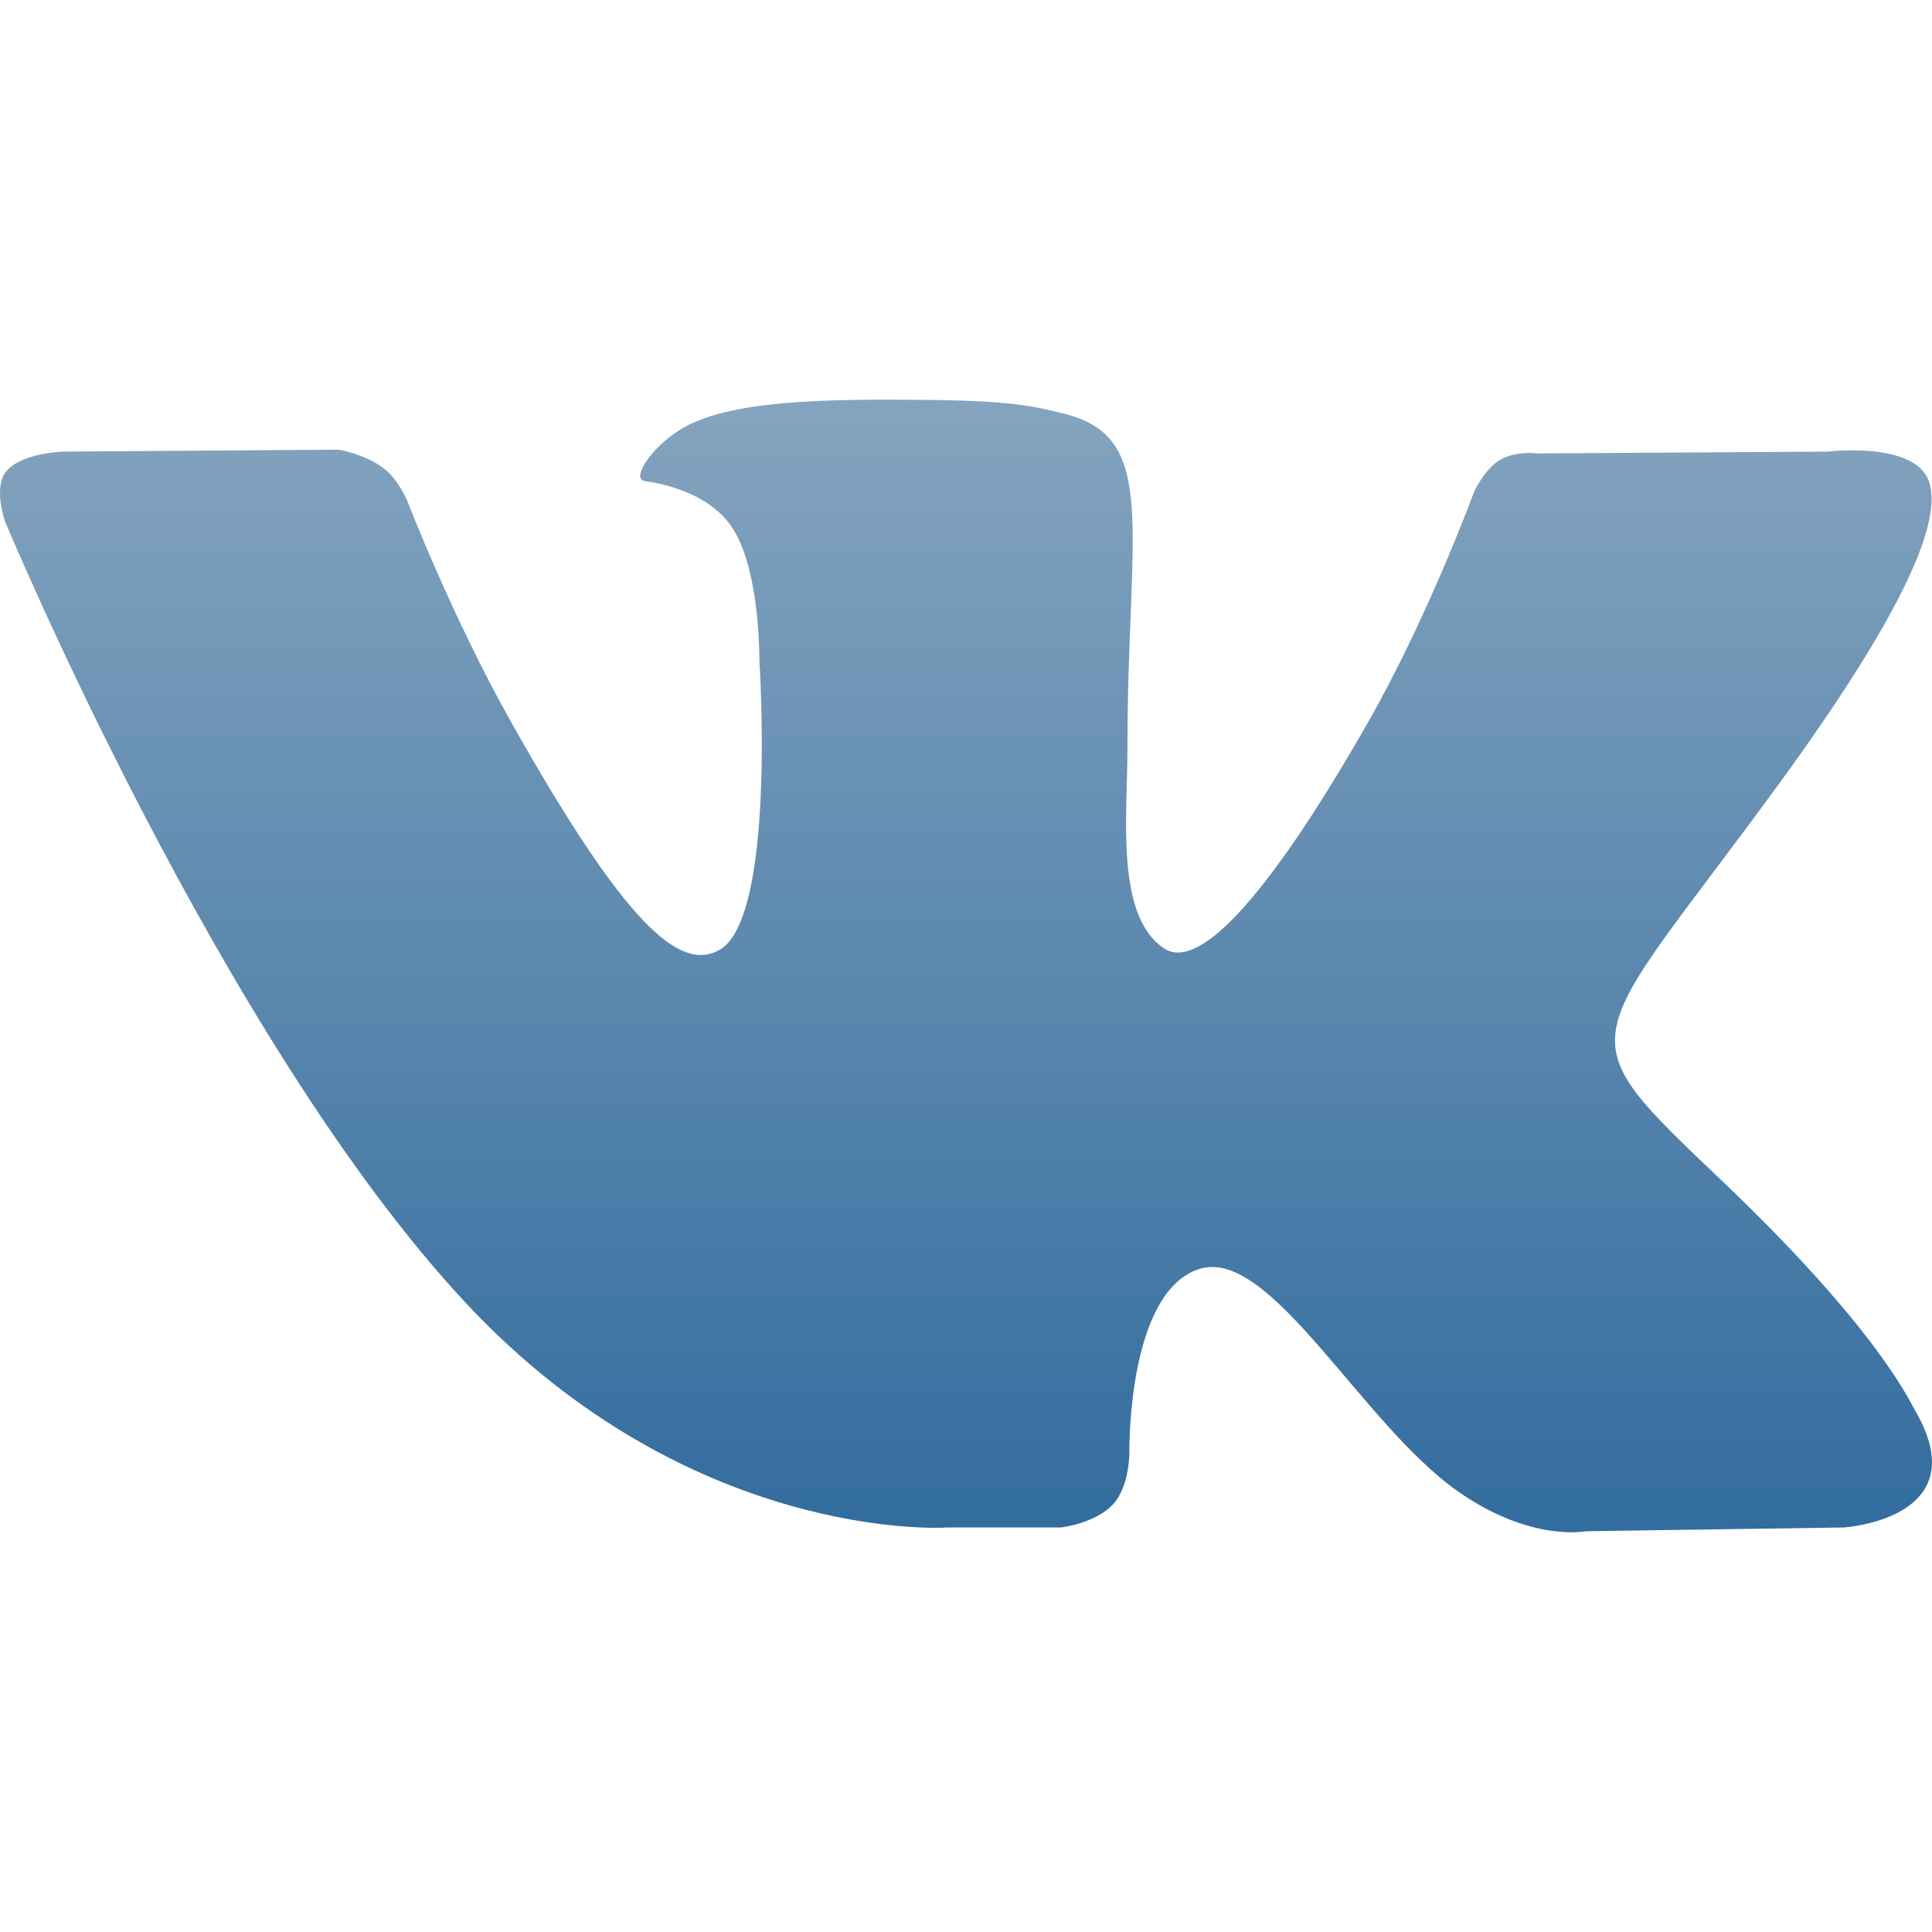 <svg xmlns="http://www.w3.org/2000/svg" width="16" height="16" version="1.1">
 <defs>
   <style id="current-color-scheme" type="text/css">
   .ColorScheme-Text { color: #939597; } .ColorScheme-Highlight { color:#5294e2; }
  </style>
  <linearGradient id="arrongin" x1="0%" x2="0%" y1="0%" y2="100%">
   <stop offset="0%" style="stop-color:#dd9b44; stop-opacity:1"/>
   <stop offset="100%" style="stop-color:#ad6c16; stop-opacity:1"/>
  </linearGradient>
  <linearGradient id="aurora" x1="0%" x2="0%" y1="0%" y2="100%">
   <stop offset="0%" style="stop-color:#09D4DF; stop-opacity:1"/>
   <stop offset="100%" style="stop-color:#9269F4; stop-opacity:1"/>
  </linearGradient>
  <linearGradient id="cyberneon" x1="0%" x2="0%" y1="0%" y2="100%">
    <stop offset="0" style="stop-color:#0abdc6; stop-opacity:1"/>
    <stop offset="1" style="stop-color:#ea00d9; stop-opacity:1"/>
  </linearGradient>
  <linearGradient id="fitdance" x1="0%" x2="0%" y1="0%" y2="100%">
   <stop offset="0%" style="stop-color:#1AD6AB; stop-opacity:1"/>
   <stop offset="100%" style="stop-color:#329DB6; stop-opacity:1"/>
  </linearGradient>
  <linearGradient id="oomox" x1="0%" x2="0%" y1="0%" y2="100%">
   <stop offset="0%" style="stop-color:#85a4bf; stop-opacity:1"/>
   <stop offset="100%" style="stop-color:#316c9e; stop-opacity:1"/>
  </linearGradient>
  <linearGradient id="rainblue" x1="0%" x2="0%" y1="0%" y2="100%">
   <stop offset="0%" style="stop-color:#00F260; stop-opacity:1"/>
   <stop offset="100%" style="stop-color:#0575E6; stop-opacity:1"/>
  </linearGradient>
  <linearGradient id="sunrise" x1="0%" x2="0%" y1="0%" y2="100%">
   <stop offset="0%" style="stop-color: #FF8501; stop-opacity:1"/>
   <stop offset="100%" style="stop-color: #FFCB01; stop-opacity:1"/>
  </linearGradient>
  <linearGradient id="telinkrin" x1="0%" x2="0%" y1="0%" y2="100%">
   <stop offset="0%" style="stop-color: #b2ced6; stop-opacity:1"/>
   <stop offset="100%" style="stop-color: #6da5b7; stop-opacity:1"/>
  </linearGradient>
  <linearGradient id="60spsycho" x1="0%" x2="0%" y1="0%" y2="100%">
   <stop offset="0%" style="stop-color: #df5940; stop-opacity:1"/>
   <stop offset="25%" style="stop-color: #d8d15f; stop-opacity:1"/>
   <stop offset="50%" style="stop-color: #e9882a; stop-opacity:1"/>
   <stop offset="100%" style="stop-color: #279362; stop-opacity:1"/>
  </linearGradient>
  <linearGradient id="90ssummer" x1="0%" x2="0%" y1="0%" y2="100%">
   <stop offset="0%" style="stop-color: #f618c7; stop-opacity:1"/>
   <stop offset="20%" style="stop-color: #94ffab; stop-opacity:1"/>
   <stop offset="50%" style="stop-color: #fbfd54; stop-opacity:1"/>
   <stop offset="100%" style="stop-color: #0f83ae; stop-opacity:1"/>
  </linearGradient>
 </defs>
 <path fill="url(#oomox)" class="ColorScheme-Text" fill-rule="evenodd" d="M 7.828 12.65 L 8.785 12.65 C 8.785 12.65 9.074 12.618 9.221 12.454 C 9.357 12.304 9.353 12.023 9.353 12.023 C 9.353 12.023 9.334 10.704 9.929 10.51 C 10.517 10.318 11.27 11.784 12.07 12.348 C 12.674 12.774 13.133 12.681 13.133 12.681 L 15.27 12.65 C 15.27 12.65 16.387 12.579 15.857 11.676 C 15.814 11.603 15.549 11.008 14.269 9.787 C 12.928 8.51 13.108 8.717 14.722 6.506 C 15.705 5.16 16.098 4.338 15.975 3.987 C 15.858 3.651 15.135 3.74 15.135 3.74 L 12.729 3.755 C 12.729 3.755 12.551 3.73 12.418 3.811 C 12.289 3.891 12.206 4.077 12.206 4.077 C 12.206 4.077 11.825 5.118 11.317 6.004 C 10.246 7.873 9.818 7.972 9.643 7.856 C 9.235 7.586 9.337 6.77 9.337 6.19 C 9.337 4.378 9.604 3.623 8.816 3.427 C 8.555 3.362 8.362 3.319 7.693 3.312 C 6.835 3.303 6.109 3.315 5.697 3.522 C 5.423 3.66 5.212 3.967 5.341 3.984 C 5.5 4.006 5.86 4.084 6.051 4.351 C 6.298 4.696 6.289 5.47 6.289 5.47 C 6.289 5.47 6.431 7.602 5.958 7.867 C 5.634 8.049 5.189 7.678 4.234 5.982 C 3.745 5.114 3.375 4.153 3.375 4.153 C 3.375 4.153 3.304 3.974 3.177 3.878 C 3.023 3.761 2.808 3.724 2.808 3.724 L 0.522 3.74 C 0.522 3.74 0.178 3.75 0.052 3.903 C -0.06 4.039 0.043 4.321 0.043 4.321 C 0.043 4.321 1.833 8.624 3.86 10.793 C 5.718 12.781 7.828 12.651 7.828 12.651"/>
</svg>
